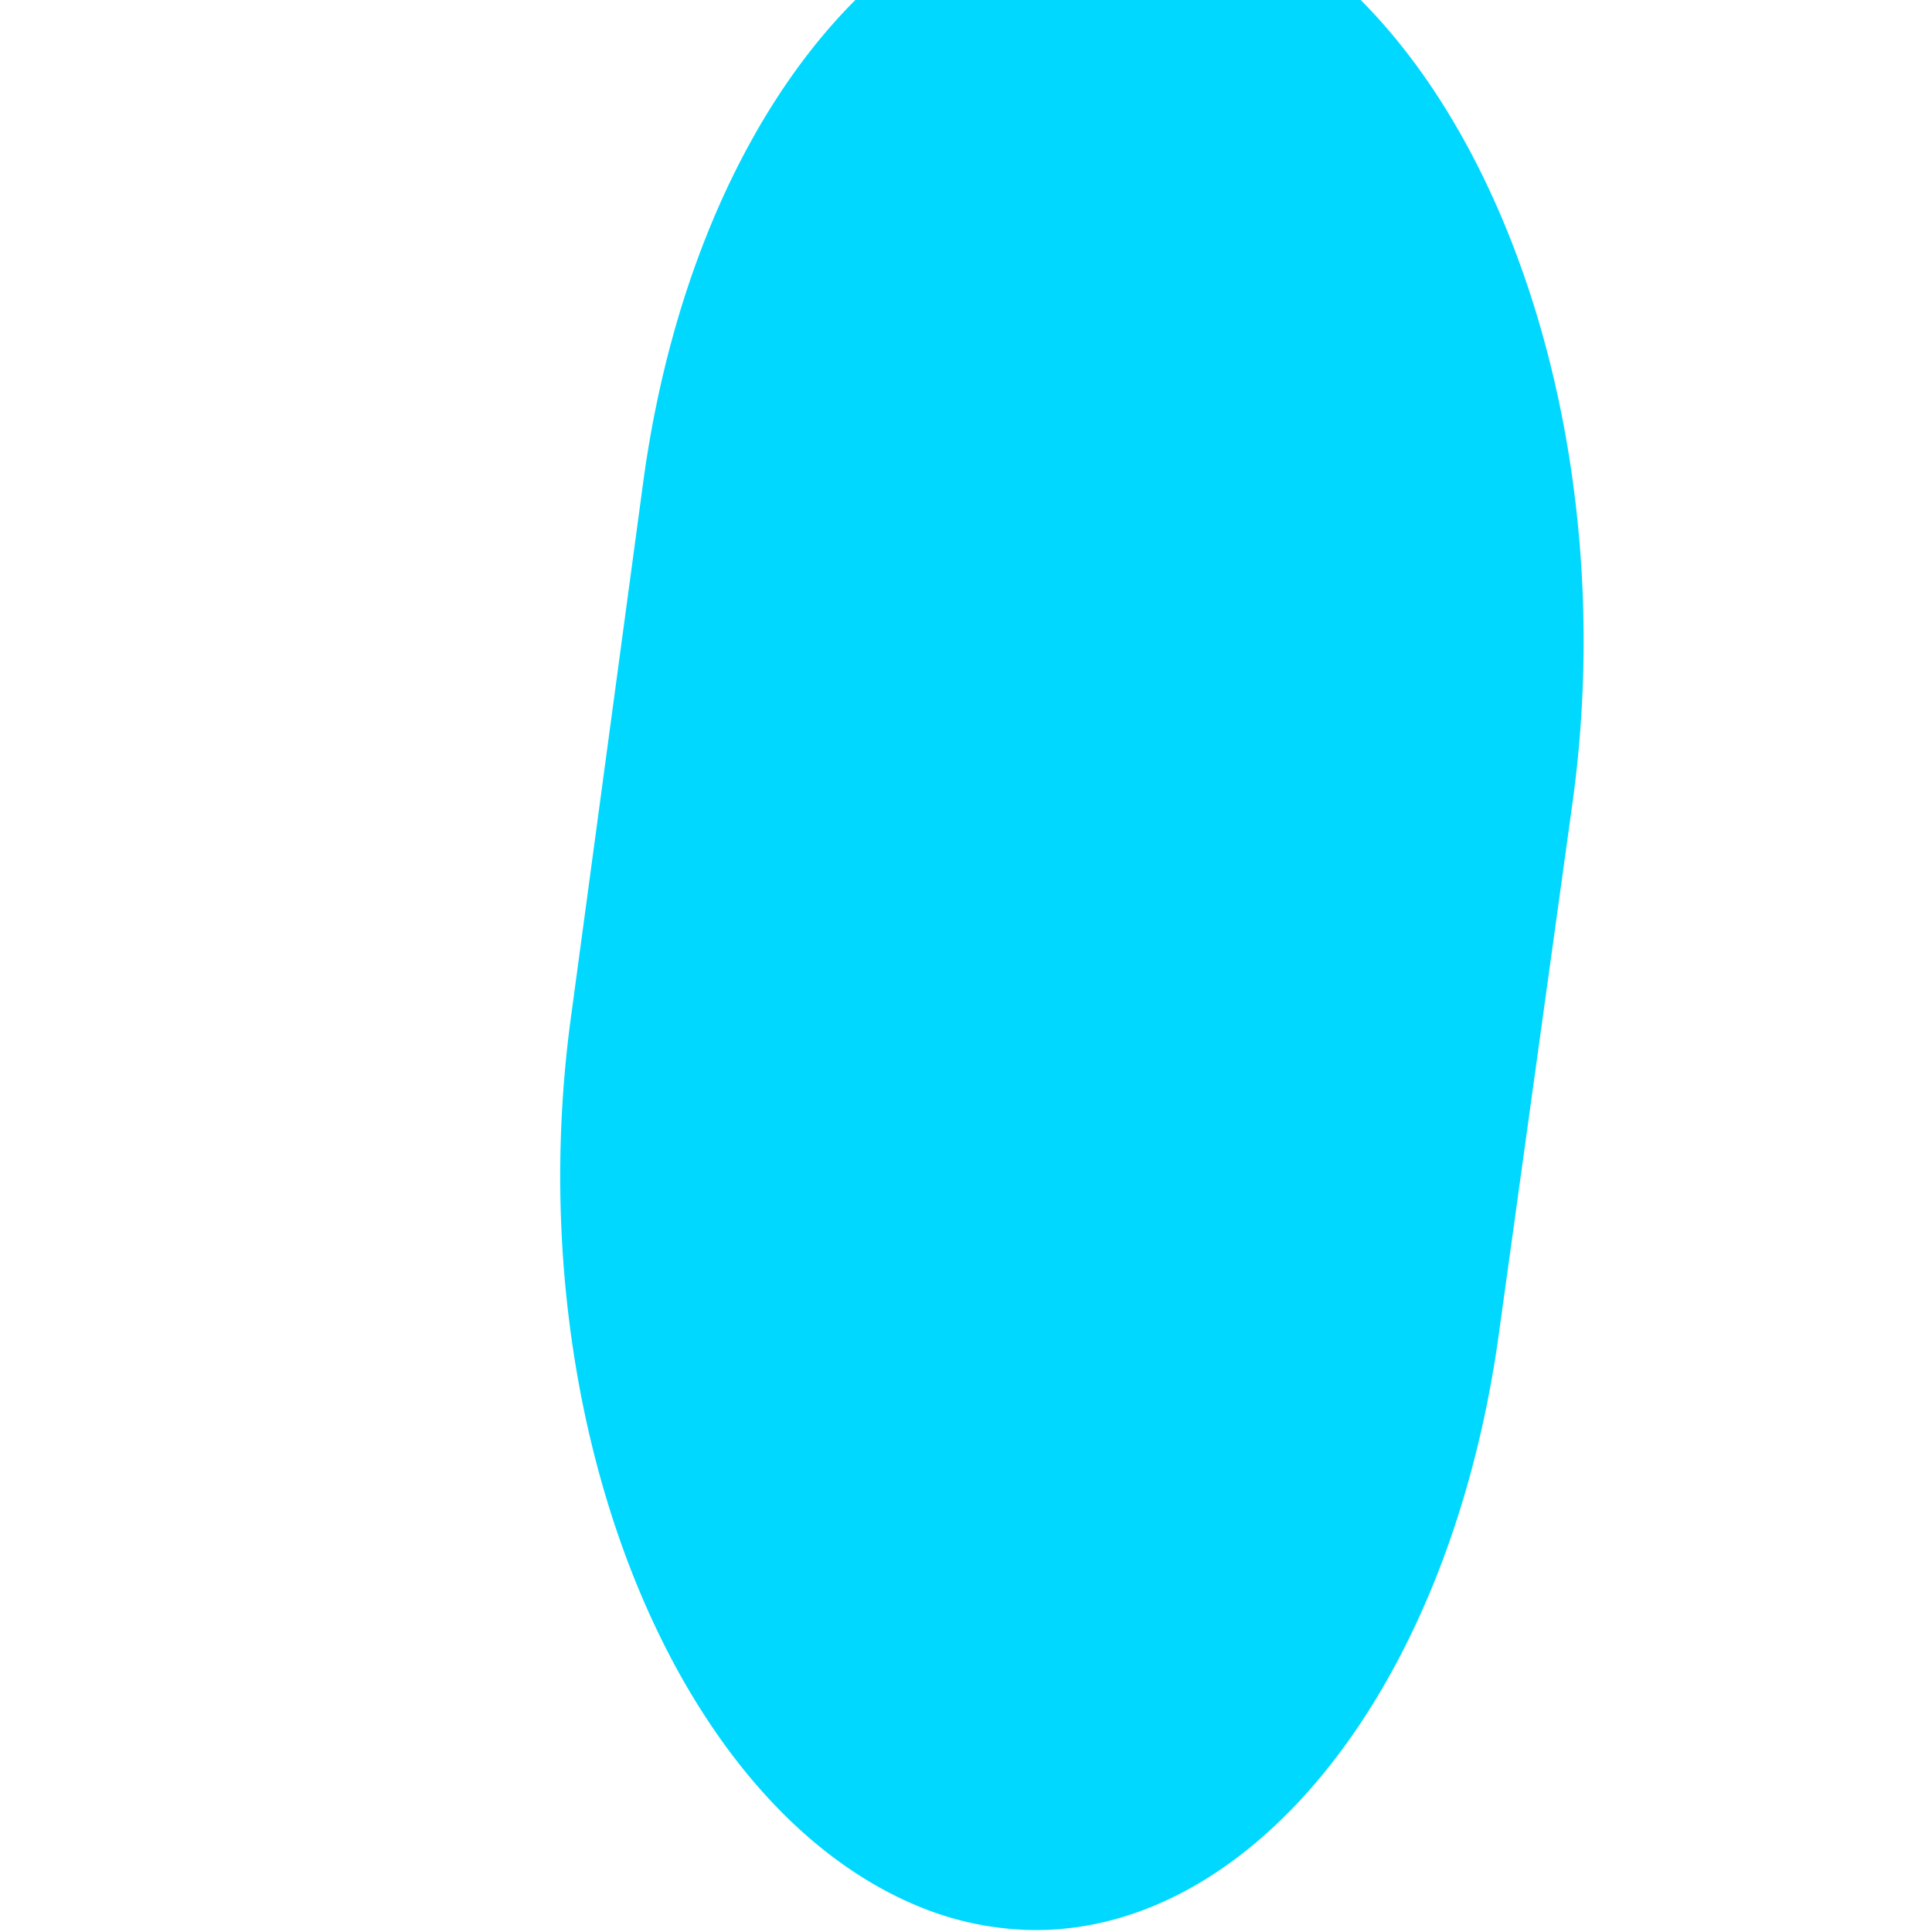 <svg xmlns="http://www.w3.org/2000/svg" xmlns:xlink="http://www.w3.org/1999/xlink" width="1" height="1" viewBox="0 0 1 1"><defs><path id="4cx6a" d="M372.535 2657.162a1.64 1.64 0 0 0-.503.976l-.1.751-.58-2.05a.39.39 0 0 1 .168-.436l5.414-3.353zm6.012-5.949l-7.403 4.577c-.419.26-.617.773-.482 1.247l.8 2.824a.545.545 0 0 0 .57.399.546.546 0 0 0 .504-.477l.208-1.548a.916.916 0 0 1 .282-.546l6.109-5.7a.489.489 0 0 0-.588-.776z"/><path id="4cx6b" d="M382.27 2648.883l-2.93 14.165a.108.108 0 0 1-.069.08.108.108 0 0 1-.105-.013l-4.002-2.919a1.015 1.015 0 0 0-1.243.035l-2.22 1.818a.107.107 0 0 1-.1.02.108.108 0 0 1-.074-.074l-1.54-4.977a.36.36 0 0 0-.218-.23l-3.98-1.492a.105.105 0 0 1-.072-.105c0-.034.012-.08.071-.104l16.334-6.33a.106.106 0 0 1 .112.019.108.108 0 0 1 .037.108zm.437-.656a.824.824 0 0 0-.833-.141l-16.344 6.33a.825.825 0 0 0-.53.779.826.826 0 0 0 .538.775l3.818 1.43 1.49 4.809a.828.828 0 0 0 1.313.397l2.22-1.817a.303.303 0 0 1 .37-.01l4.003 2.918a.823.823 0 0 0 .786.103.827.827 0 0 0 .512-.606l2.933-14.164a.833.833 0 0 0-.276-.803z"/><path id="4cx6c" d="M380.626 2653.949c-.133-.046-.264.088-.293.3l-.037.274c-.03.212.055.42.188.467a.16.16 0 0 0 .052.009c.113 0 .215-.126.24-.31l.038-.274c.029-.211-.056-.42-.188-.466z"/><path id="4cx6d" d="M380.537 2655.539a.37.37 0 0 0-.44.29l-.849 4.007a.378.378 0 0 0 .362.459c.17 0 .323-.121.36-.298l.85-4.008a.378.378 0 0 0-.283-.45z"/></defs><g><g transform="translate(-380 -2654)"><g><g><use fill="#00d8ff" xlink:href="#4cx6a"/></g><g><use fill="#00d8ff" xlink:href="#4cx6b"/></g></g><g><use fill="#00d8ff" xlink:href="#4cx6c"/></g><g><use fill="#00d8ff" xlink:href="#4cx6d"/></g></g></g></svg>
